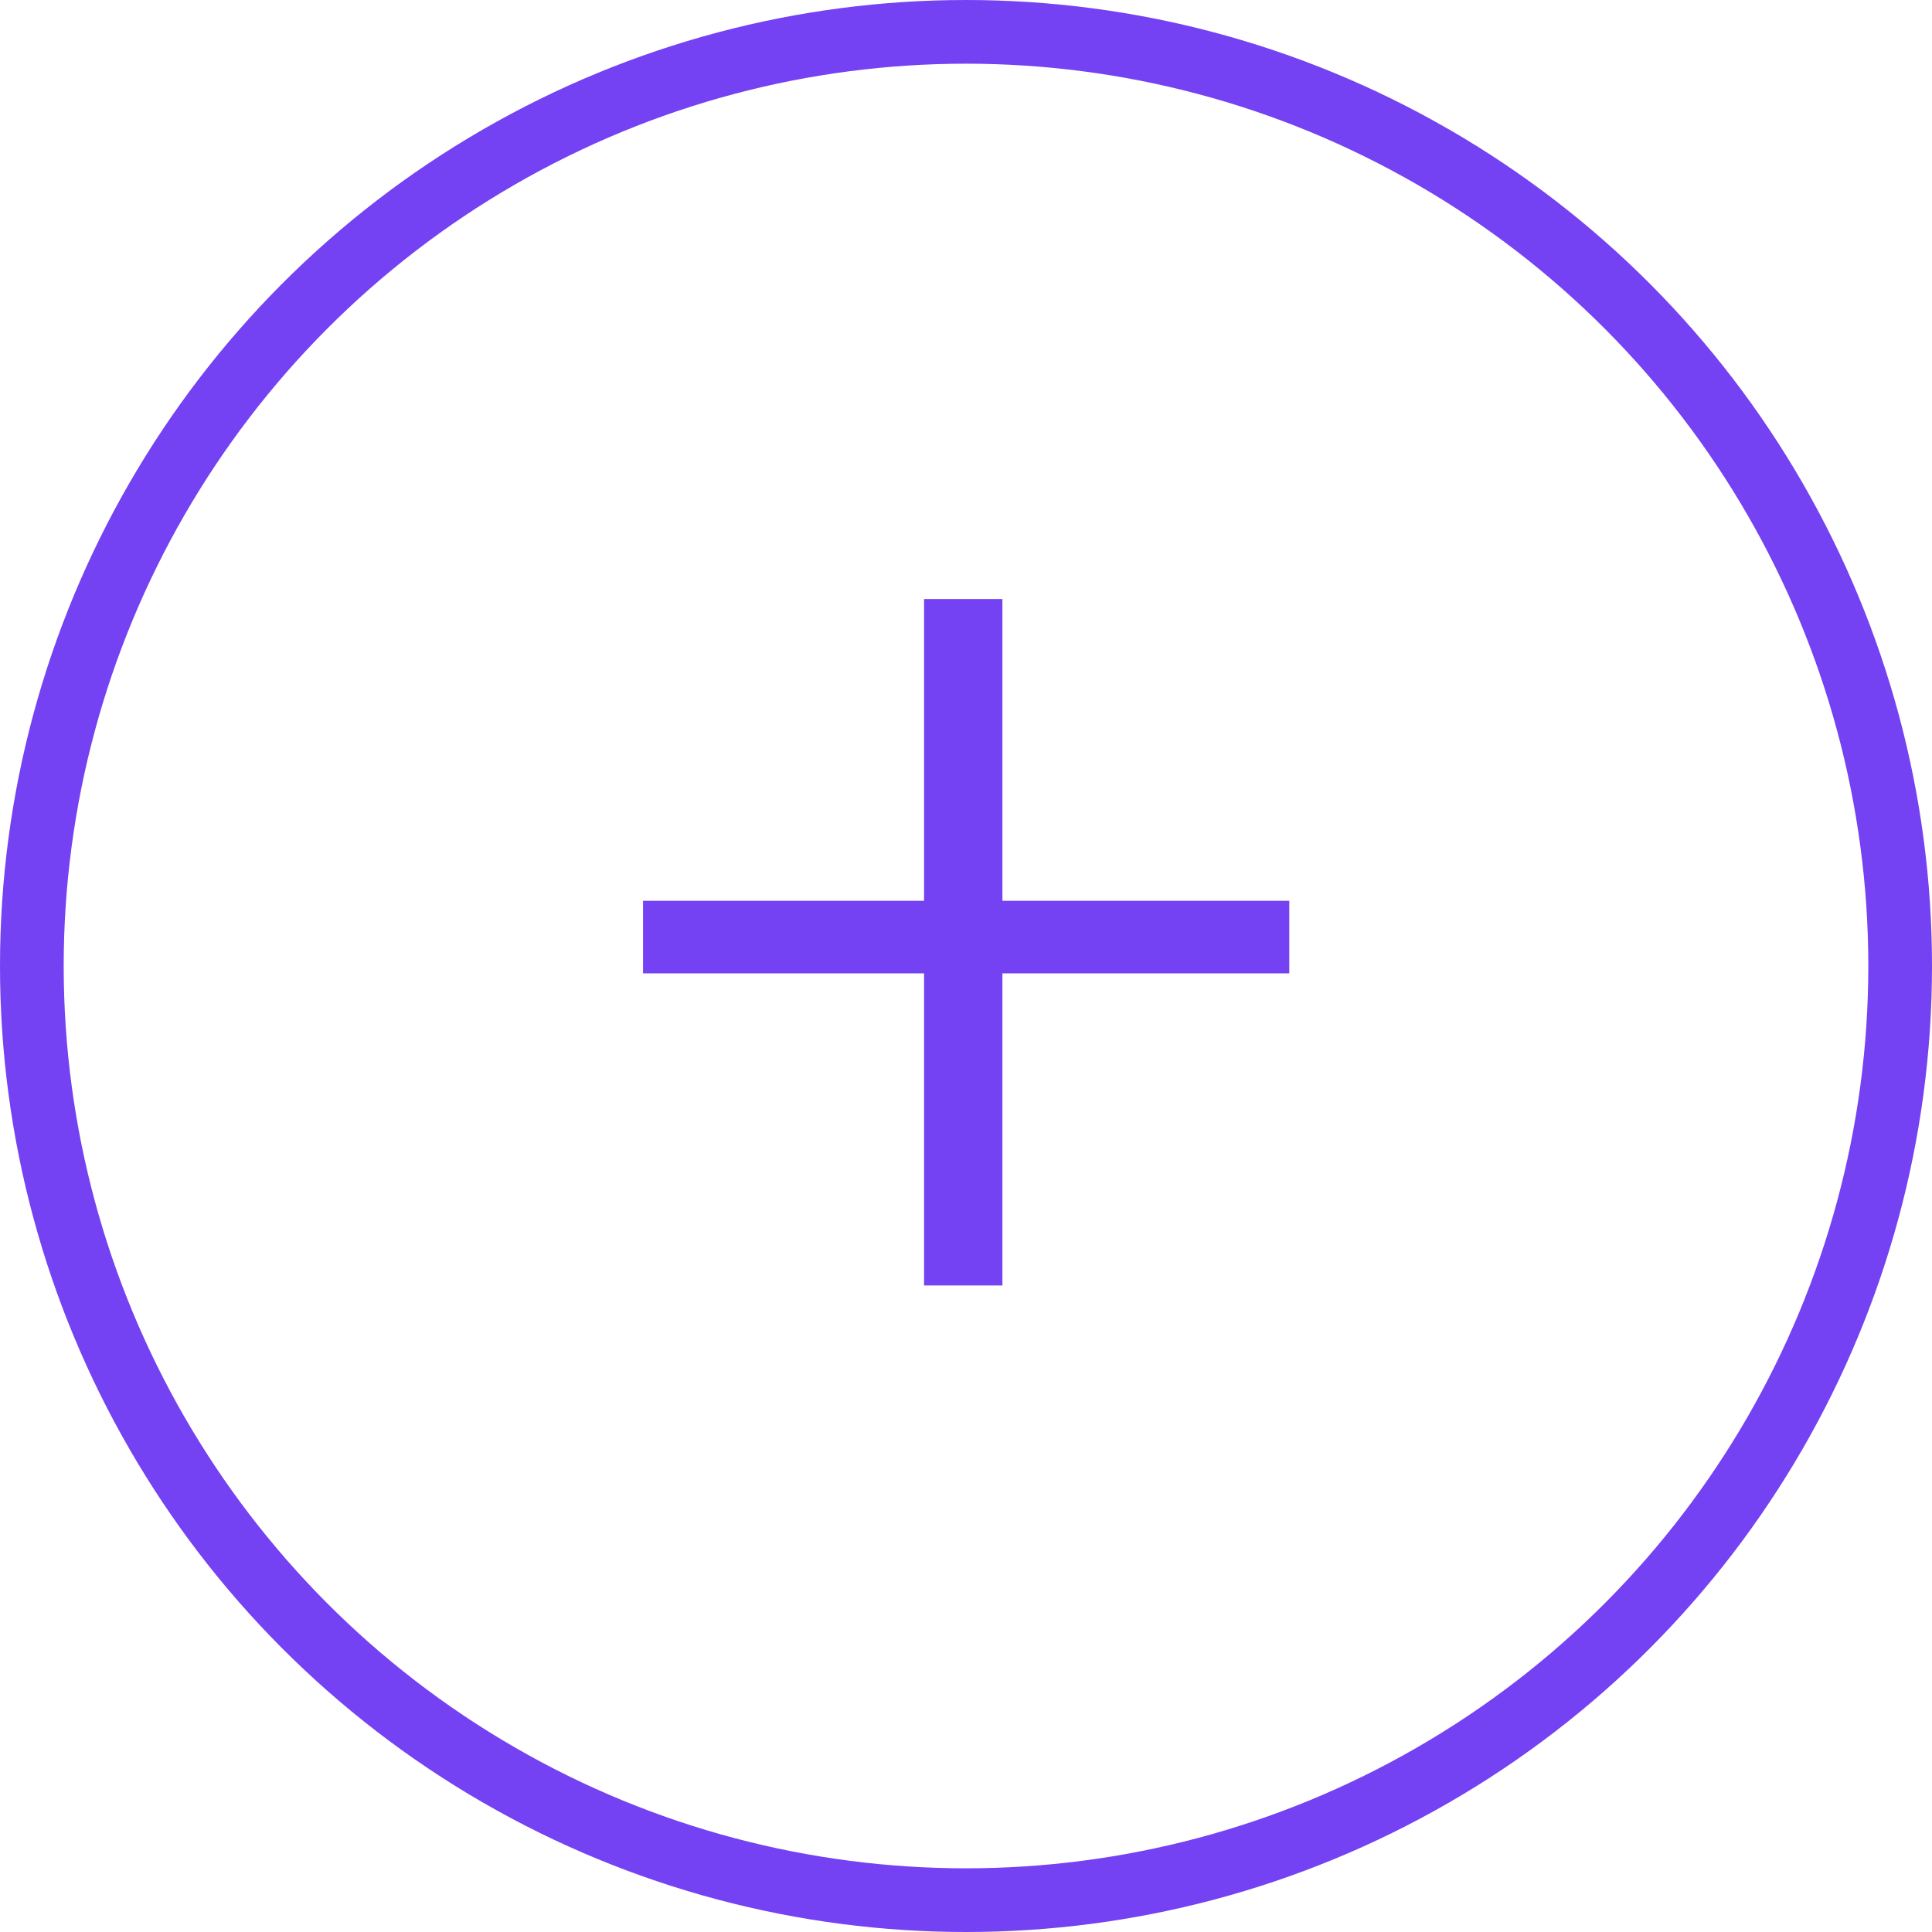 <svg width="91" height="91" viewBox="0 0 91 91" fill="none" xmlns="http://www.w3.org/2000/svg">
<path d="M47.215 42.429H60.727V45.846H47.215V60.547H43.525V45.846H30.288V42.429H43.525V28.216H47.215V42.429Z" fill="#7441F3"/>
<circle cx="45.5" cy="45.5" r="44" stroke="#7441F3" stroke-width="3"/>
</svg>
